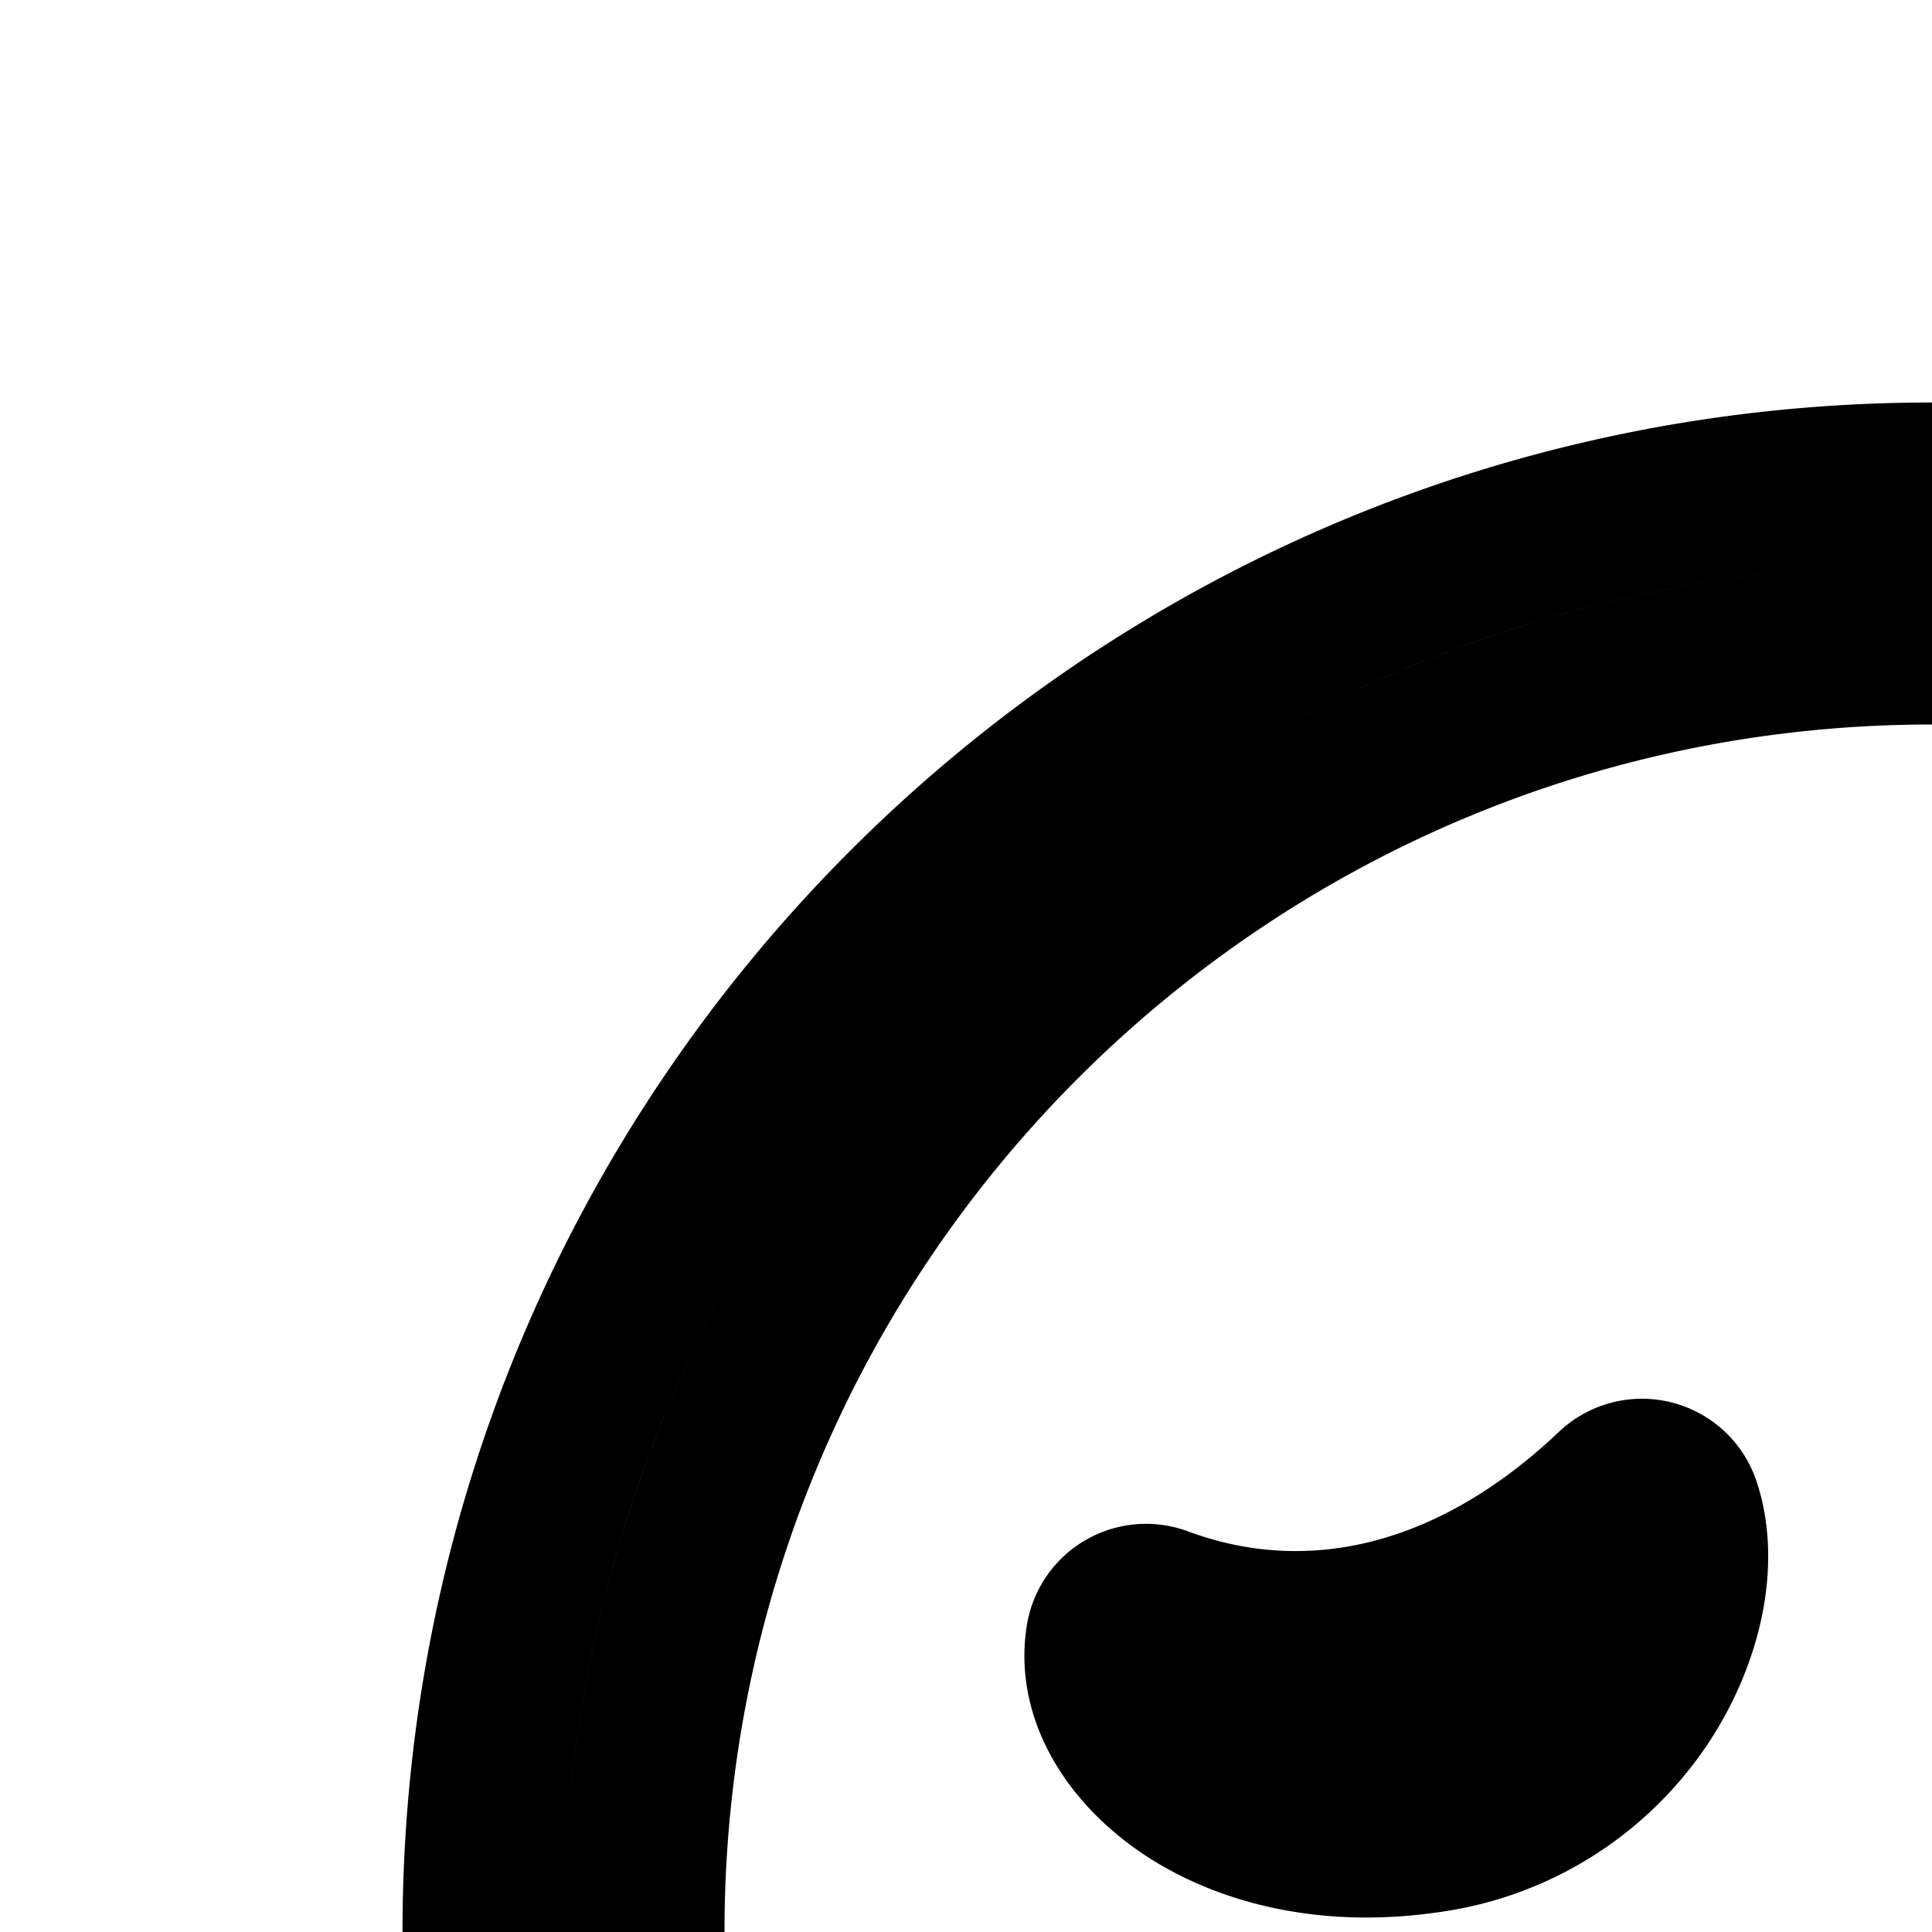 <svg
  xmlns="http://www.w3.org/2000/svg"
  width="24"
  height="24"
  viewBox="0 0 24 24"
  fill="none"
  stroke="currentColor"
  stroke-width="2"
  stroke-linecap="round"
  stroke-linejoin="round"
>
  <path
    fill-rule="evenodd"
    d="M32.326 8.037A17.9 17.9 0 0 0 24 6C14.059 6 6 14.059 6 24s8.059 18 18 18 18-8.059 18-18c0-2.26-.417-4.424-1.177-6.417a6 6 0 0 1-1.75 1.038c.6 1.681.927 3.492.927 5.379 0 8.837-7.163 16-16 16S8 32.837 8 24 15.163 8 24 8c2.722 0 5.286.68 7.53 1.88.217-.632.49-1.25.796-1.843"
    clip-rule="evenodd"
  />
  <path d="M14.236 20.43c2.024.751 4.249.26 6.16-1.555.334.99-.55 3.071-2.732 3.393s-3.575-.927-3.428-1.838" />
  <path
    fill-rule="evenodd"
    d="M14.807 22.233c-.683-.438-1.183-1.145-1.064-1.883a.5.5 0 0 1 .668-.389c1.818.675 3.846.256 5.642-1.448a.5.5 0 0 1 .818.203c.231.689.024 1.618-.48 2.381a3.8 3.8 0 0 1-2.654 1.666c-1.198.177-2.216-.073-2.93-.53m.54-.842c.491.314 1.26.528 2.244.383a2.8 2.8 0 0 0 1.965-1.228c.125-.19.218-.379.283-.559-1.506 1.083-3.165 1.482-4.773 1.188q.115.109.28.216"
    clip-rule="evenodd"
  />
  <path d="M33.325 20.43c-2.024.751-4.248.26-6.16-1.555-.333.99.55 3.071 2.733 3.393 2.181.322 3.574-.927 3.427-1.838" />
  <path
    fill-rule="evenodd"
    d="M32.754 22.233c.683-.438 1.184-1.145 1.065-1.883a.5.5 0 0 0-.668-.389c-1.818.675-3.846.256-5.642-1.448a.5.5 0 0 0-.818.203c-.232.689-.024 1.618.48 2.381a3.8 3.8 0 0 0 2.653 1.666c1.199.177 2.216-.073 2.93-.53m-.54-.842c-.49.314-1.26.528-2.243.383a2.8 2.8 0 0 1-1.966-1.228 2.7 2.7 0 0 1-.283-.559c1.506 1.083 3.166 1.482 4.773 1.188q-.115.109-.28.216"
    clip-rule="evenodd"
  />
  <path
    fill-rule="evenodd"
    d="M37 15a2 2 0 0 0 2-2c0-1.066-.654-2.37-1.59-3.6a14 14 0 0 0-.41-.512q-.203.241-.41.512C35.655 10.63 35 11.934 35 13a2 2 0 0 0 2 2m0 2a4 4 0 0 0 4-4c0-3.5-4-7-4-7s-4 3.5-4 7a4 4 0 0 0 4 4"
    clip-rule="evenodd"
  />
  <path
    fill-rule="evenodd"
    d="M29.232 33c-1.24-2.614-3.272-4-5.232-4s-3.992 1.386-5.232 4zM24 27c3.23 0 6.03 2.438 7.407 6 .387 1.003-.42 2-1.495 2H18.088c-1.075 0-1.882-.997-1.495-2 1.377-3.562 4.177-6 7.407-6"
    clip-rule="evenodd"
  />
  <path
    fill-rule="evenodd"
    d="m15.678 27.265 6.5 6-1.356 1.47-6.5-6z"
    clip-rule="evenodd"
  />
  <path d="M17 28a2 2 0 1 1-4 0 2 2 0 0 1 4 0" />
</svg>
